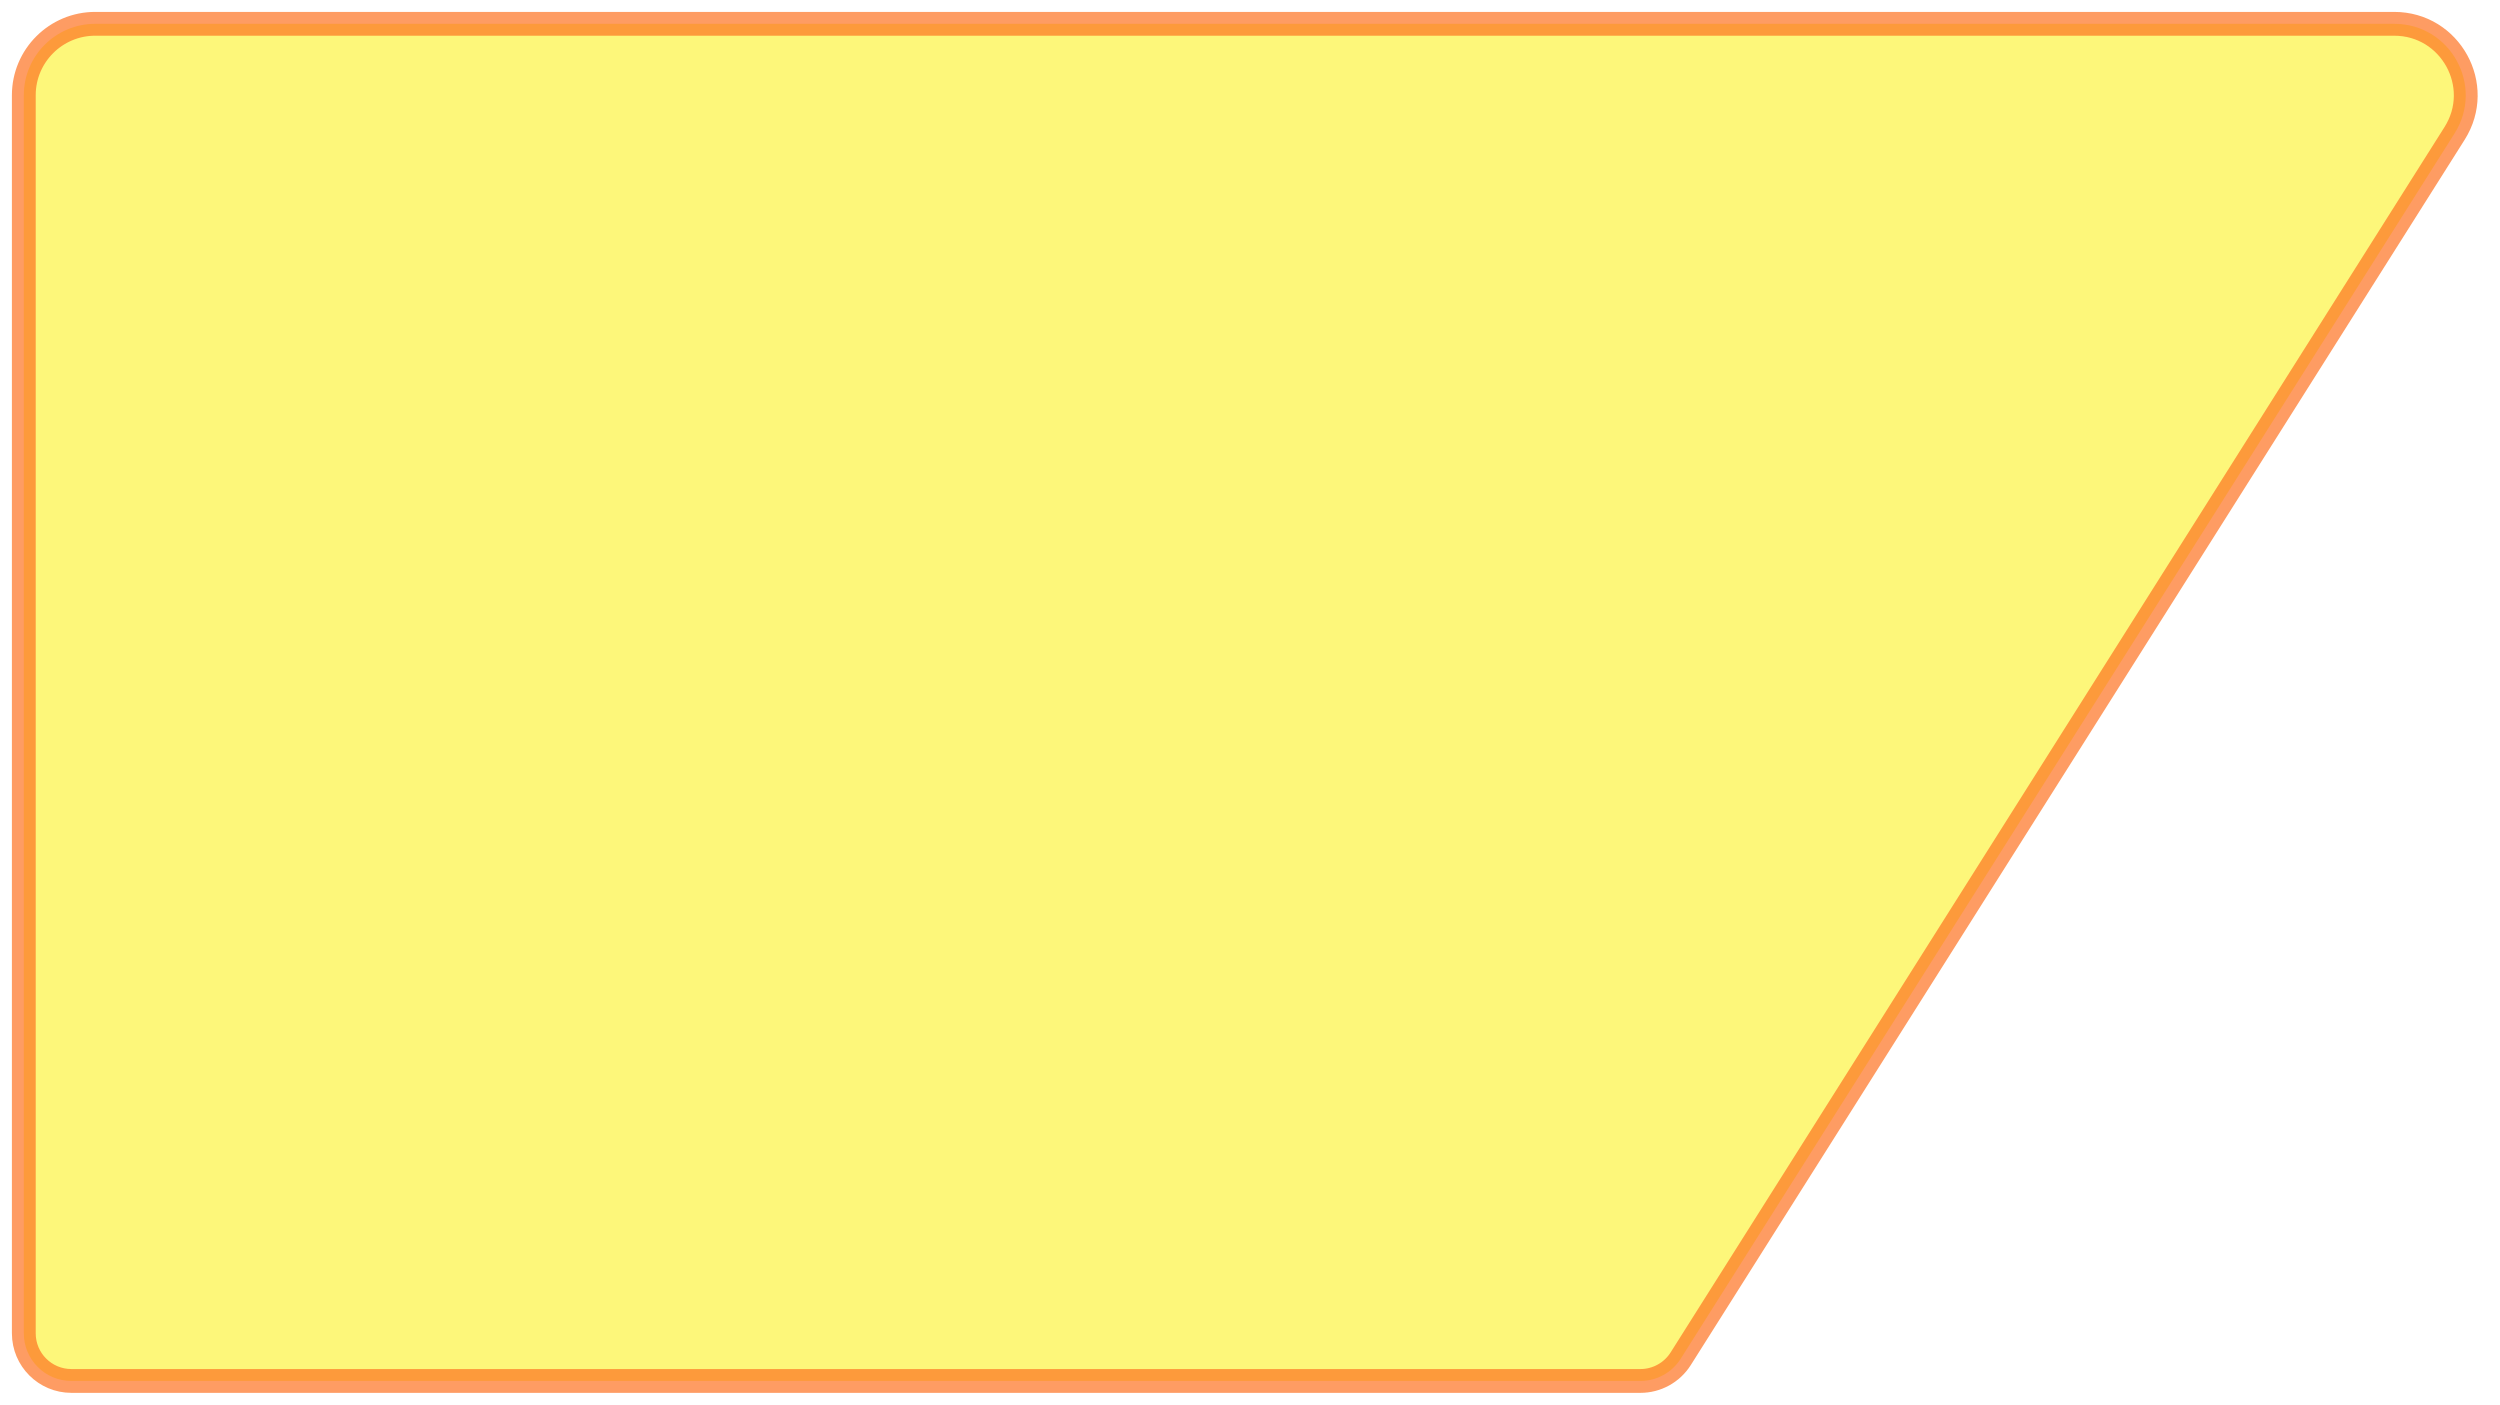 <svg width="105" height="59" viewBox="0 0 105 59" fill="none" xmlns="http://www.w3.org/2000/svg" preserveAspectRatio="none"><g filter="url('#filter0_i_267_2043')"><path d="M4 1H100.557C102.92 1 104.355 3.604 103.093 5.602L70.589 57.068C70.222 57.648 69.584 58 68.898 58H3C1.895 58 1 57.105 1 56V4C1 2.343 2.343 1 4 1Z" fill="#FDF77A"/></g><path d="M4 1H100.557C102.92 1 104.355 3.604 103.093 5.602L70.589 57.068C70.222 57.648 69.584 58 68.898 58H3C1.895 58 1 57.105 1 56V4C1 2.343 2.343 1 4 1Z" stroke="#FE7221" stroke-opacity="0.7"/><defs><filter id="filter0_i_267_2043" x="0.5" y="0.5" width="103.562" height="58" filterUnits="userSpaceOnUse" color-interpolation-filters="sRGB"><feFlood flood-opacity="0" result="BackgroundImageFix"/><feBlend mode="normal" in="SourceGraphic" in2="BackgroundImageFix" result="shape"/><feColorMatrix in="SourceAlpha" type="matrix" values="0 0 0 0 0 0 0 0 0 0 0 0 0 0 0 0 0 0 127 0" result="hardAlpha"/><feOffset/><feGaussianBlur stdDeviation="7.5"/><feComposite in2="hardAlpha" operator="arithmetic" k2="-1" k3="1"/><feColorMatrix type="matrix" values="0 0 0 0 1 0 0 0 0 0.569 0 0 0 0 0.369 0 0 0 0.9 0"/><feBlend mode="normal" in2="shape" result="effect1_innerShadow_267_2043"/></filter></defs></svg>